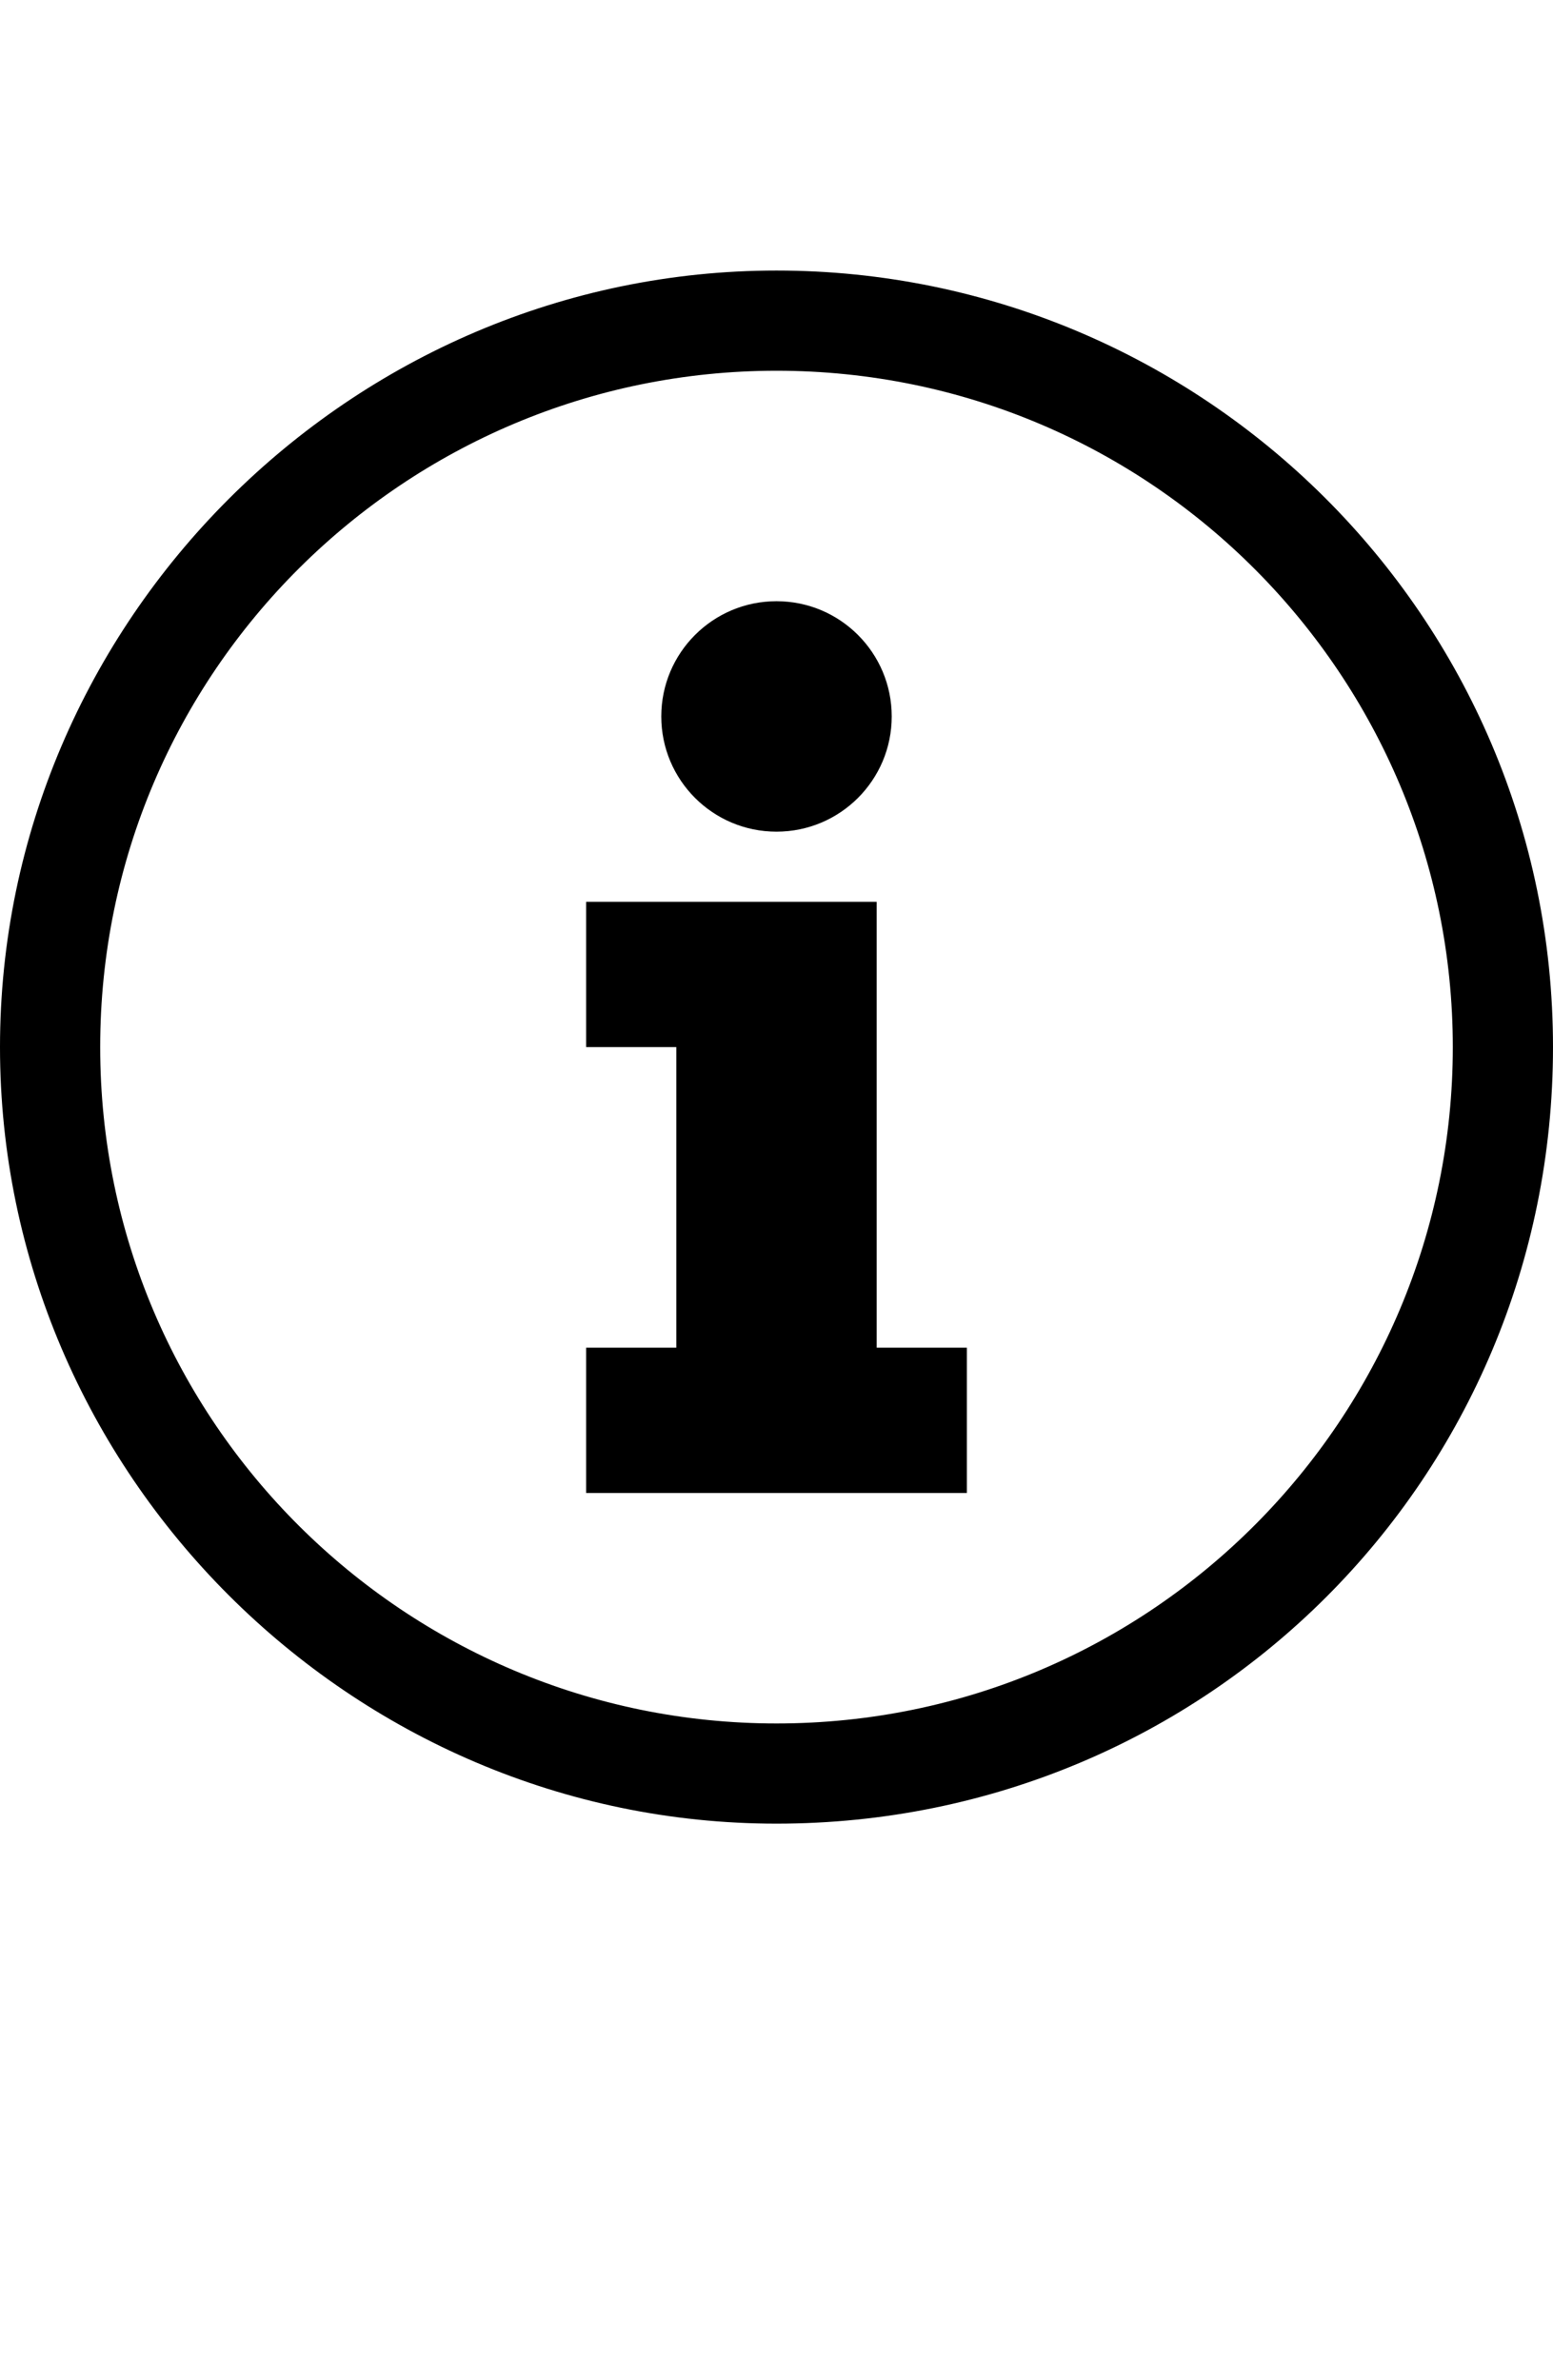 <?xml version="1.0" encoding="utf-8"?>
<!-- Generator: Adobe Illustrator 21.0.2, SVG Export Plug-In . SVG Version: 6.00 Build 0)  -->
<svg version="1.1" id="Layer_1" xmlns="http://www.w3.org/2000/svg" xmlns:xlink="http://www.w3.org/1999/xlink" x="0px" y="0px"
	 viewBox="0 0 31 47.5" style="enable-background:new 0 0 31 47.5;" xml:space="preserve">
<title>Asset 1</title>
<g id="Layer_2">
	<g id="Layer_1-2">
		<g>
			<path d="M15.5,36.4C7,36.4,0,29.4,0,20.9S7,5.4,15.5,5.4S31,12.3,31,20.9S24.1,36.4,15.5,36.4z M15.5,7.4C8.1,7.4,2,13.4,2,20.9
				s6.1,13.5,13.5,13.5C23,34.4,29,28.3,29,20.9S23,7.4,15.5,7.4z"/>
		</g>
	</g>
</g>
<polygon points="17.5,26.9 17.5,20.9 17.5,18 13.5,18 11.7,18 11.7,20.9 13.5,20.9 13.5,26.9 11.7,26.9 11.7,29.8 19.3,29.8 
	19.3,26.9 "/>
<circle cx="15.5" cy="14.3" r="2.3"/>
</svg>
